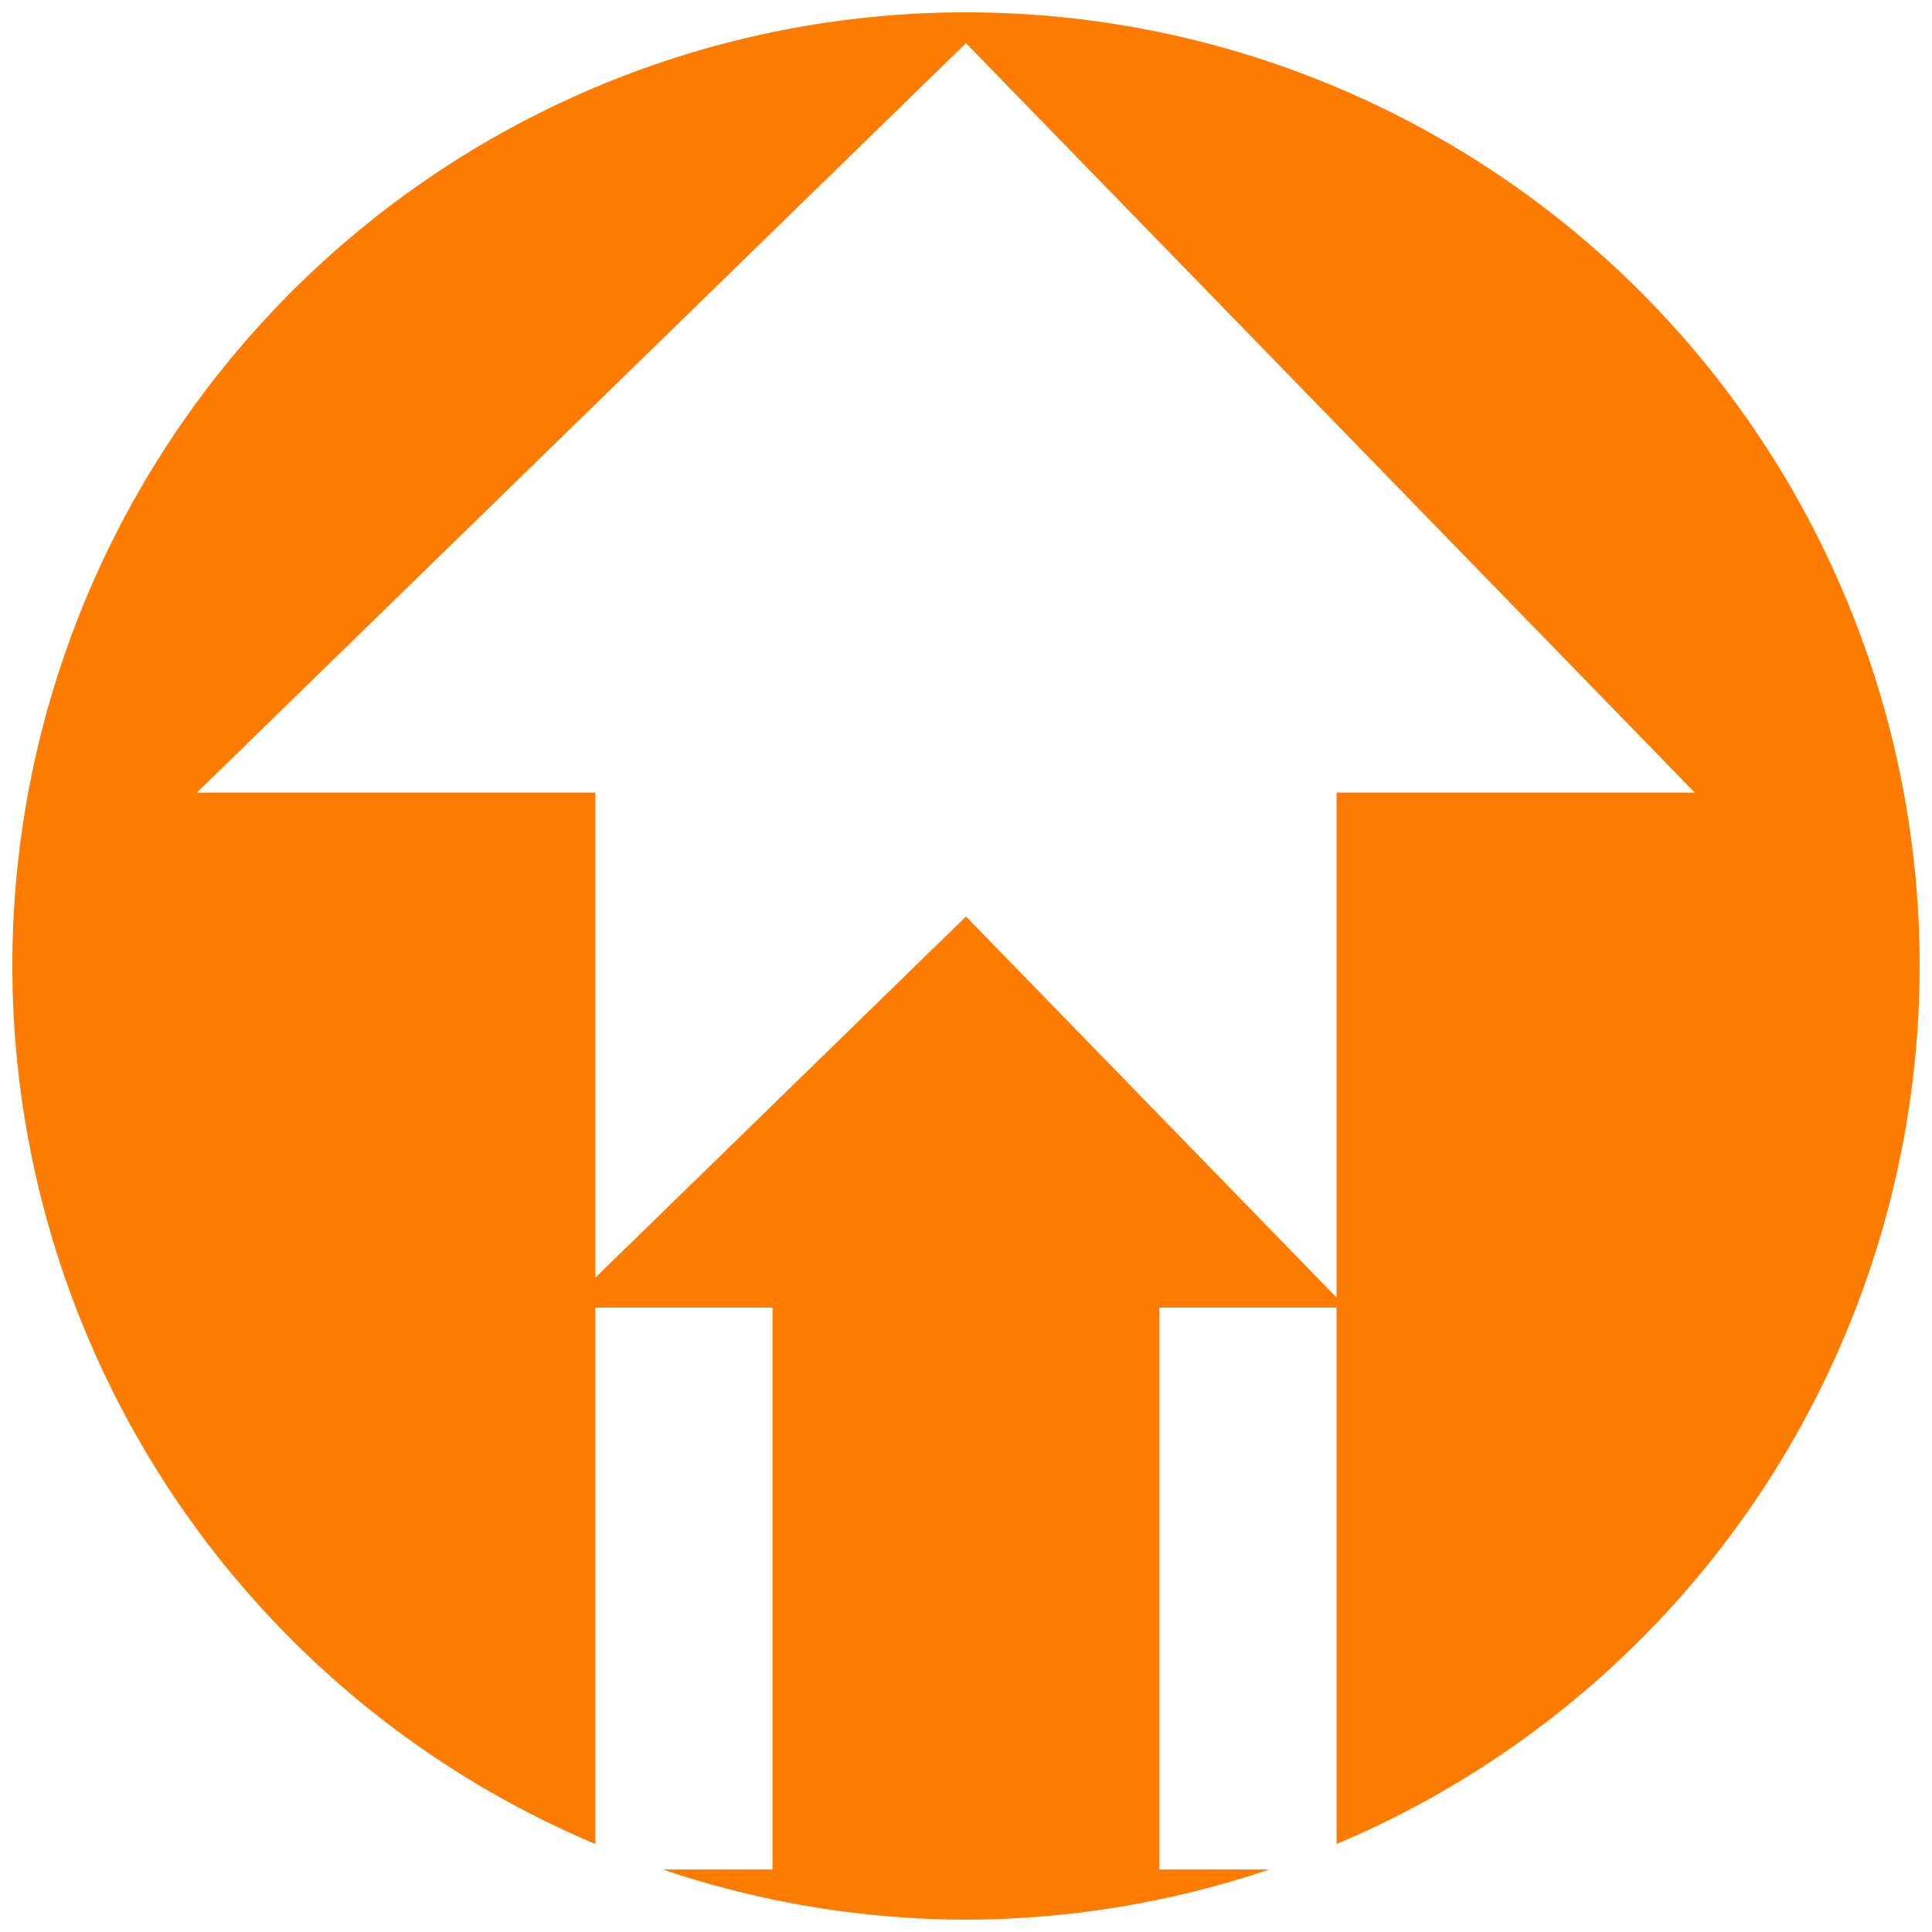 <?xml version="1.0" encoding="UTF-8" standalone="no"?>
<!-- Created with Inkscape (http://www.inkscape.org/) -->

<svg
   width="20.644mm"
   height="20.644mm"
   viewBox="0 0 20.644 20.644"
   version="1.1"
   id="svg1150"
   inkscape:version="1.1.1 (3bf5ae0d25, 2021-09-20)"
   sodipodi:docname="icono_levelupp.svg"
   xmlns:inkscape="http://www.inkscape.org/namespaces/inkscape"
   xmlns:sodipodi="http://sodipodi.sourceforge.net/DTD/sodipodi-0.dtd"
   xmlns="http://www.w3.org/2000/svg"
   xmlns:svg="http://www.w3.org/2000/svg">
  <sodipodi:namedview
     id="namedview1152"
     pagecolor="#ffffff"
     bordercolor="#666666"
     borderopacity="1.0"
     inkscape:pageshadow="2"
     inkscape:pageopacity="0.0"
     inkscape:pagecheckerboard="0"
     inkscape:document-units="mm"
     showgrid="false"
     inkscape:zoom="6.2217172"
     inkscape:cx="78.676029"
     inkscape:cy="70.398571"
     inkscape:window-width="3440"
     inkscape:window-height="1365"
     inkscape:window-x="0"
     inkscape:window-y="0"
     inkscape:window-maximized="1"
     inkscape:current-layer="layer1" />
  <defs
     id="defs1147" />
  <g
     inkscape:label="Capa 1"
     inkscape:groupmode="layer"
     id="layer1"
     transform="translate(-54.223,-101.702)">
    <path
       id="path14718"
       style="fill:#fd7c00;fill-opacity:1;stroke-width:0.265;stroke-linecap:square"
       d="m 64.545,101.834 a 10.189,10.189 0 0 0 -10.19,10.19 10.189,10.189 0 0 0 6.23,9.382 v -5.732 h 1.893 v 6.004 h -1.174 a 10.189,10.189 0 0 0 3.241,0.536 10.189,10.189 0 0 0 3.241,-0.536 h -1.174 v -6.004 h 1.893 v 5.732 a 10.189,10.189 0 0 0 6.23,-9.382 10.189,10.189 0 0 0 -10.19,-10.19 z m 0,0.329 7.787,8.008 h -3.827 v 5.396 l -3.96,-4.072 -3.96,3.859 v -5.183 h -4.258 z" />
  </g>
</svg>
